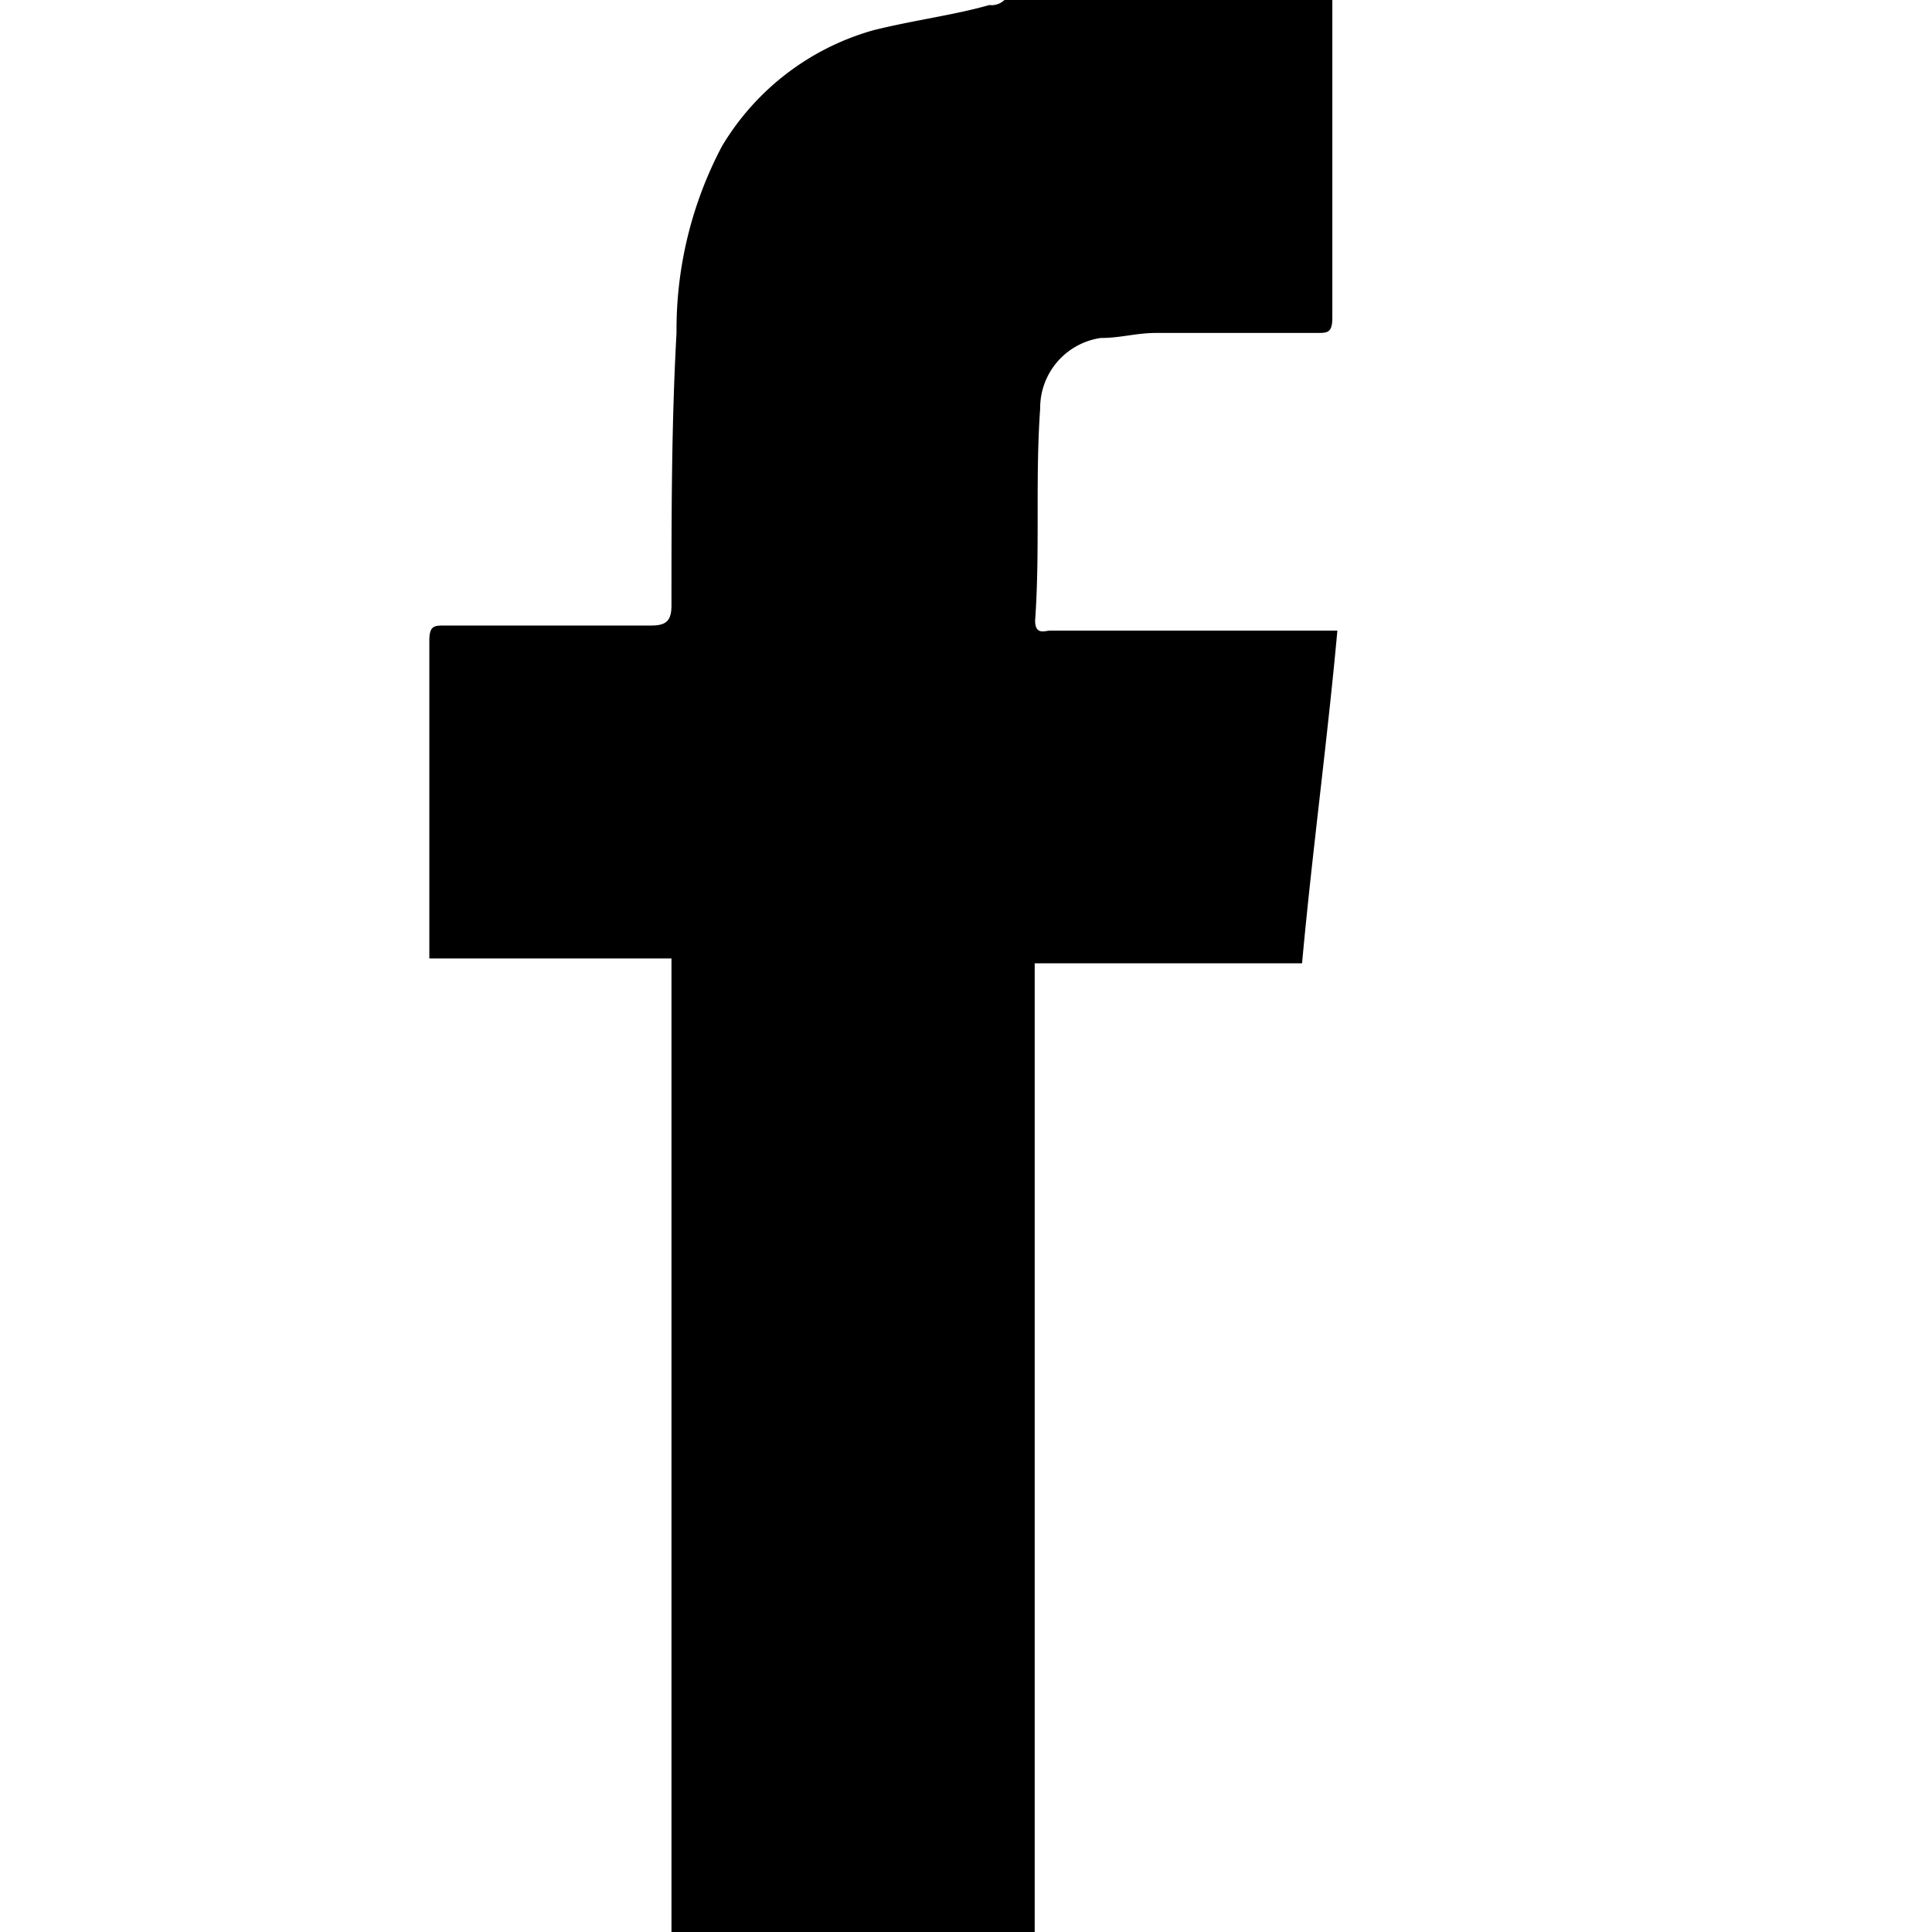 <svg xmlns="http://www.w3.org/2000/svg" viewBox="0 0 18 18">
  <defs>
    <style>
      .cls-1 {
        fill: none;
      }
    </style>
  </defs>
  <g id="ico-service-fb" transform="translate(-1631 -4771)">
    <rect id="Rectangle_3032" data-name="Rectangle 3032" class="cls-1" width="18" height="18" transform="translate(1631 4771)"/>
    <g id="ico-service-fb-2" data-name="ico-service-fb">
      <path id="Path_1935" data-name="Path 1935" d="M8.513,0V2.961c0,.141-.047.141-.141.141h-1.5c-.188,0-.329.047-.517.047a.659.659,0,0,0-.564.658c-.047.658,0,1.316-.047,1.974,0,.141.094.094.141.094H8.56c-.094,1.034-.235,2.068-.329,3.1H5.74V18H2.356V8.93H.1V5.969c0-.141.047-.141.141-.141H2.168c.141,0,.188-.047.188-.188,0-.846,0-1.692.047-2.538a3.659,3.659,0,0,1,.423-1.739A2.4,2.4,0,0,1,4.236.282C4.612.188,4.988.141,5.317.047A.173.173,0,0,0,5.458,0Z" transform="translate(1634.9 4771)"/>
    </g>
  </g>
</svg>
